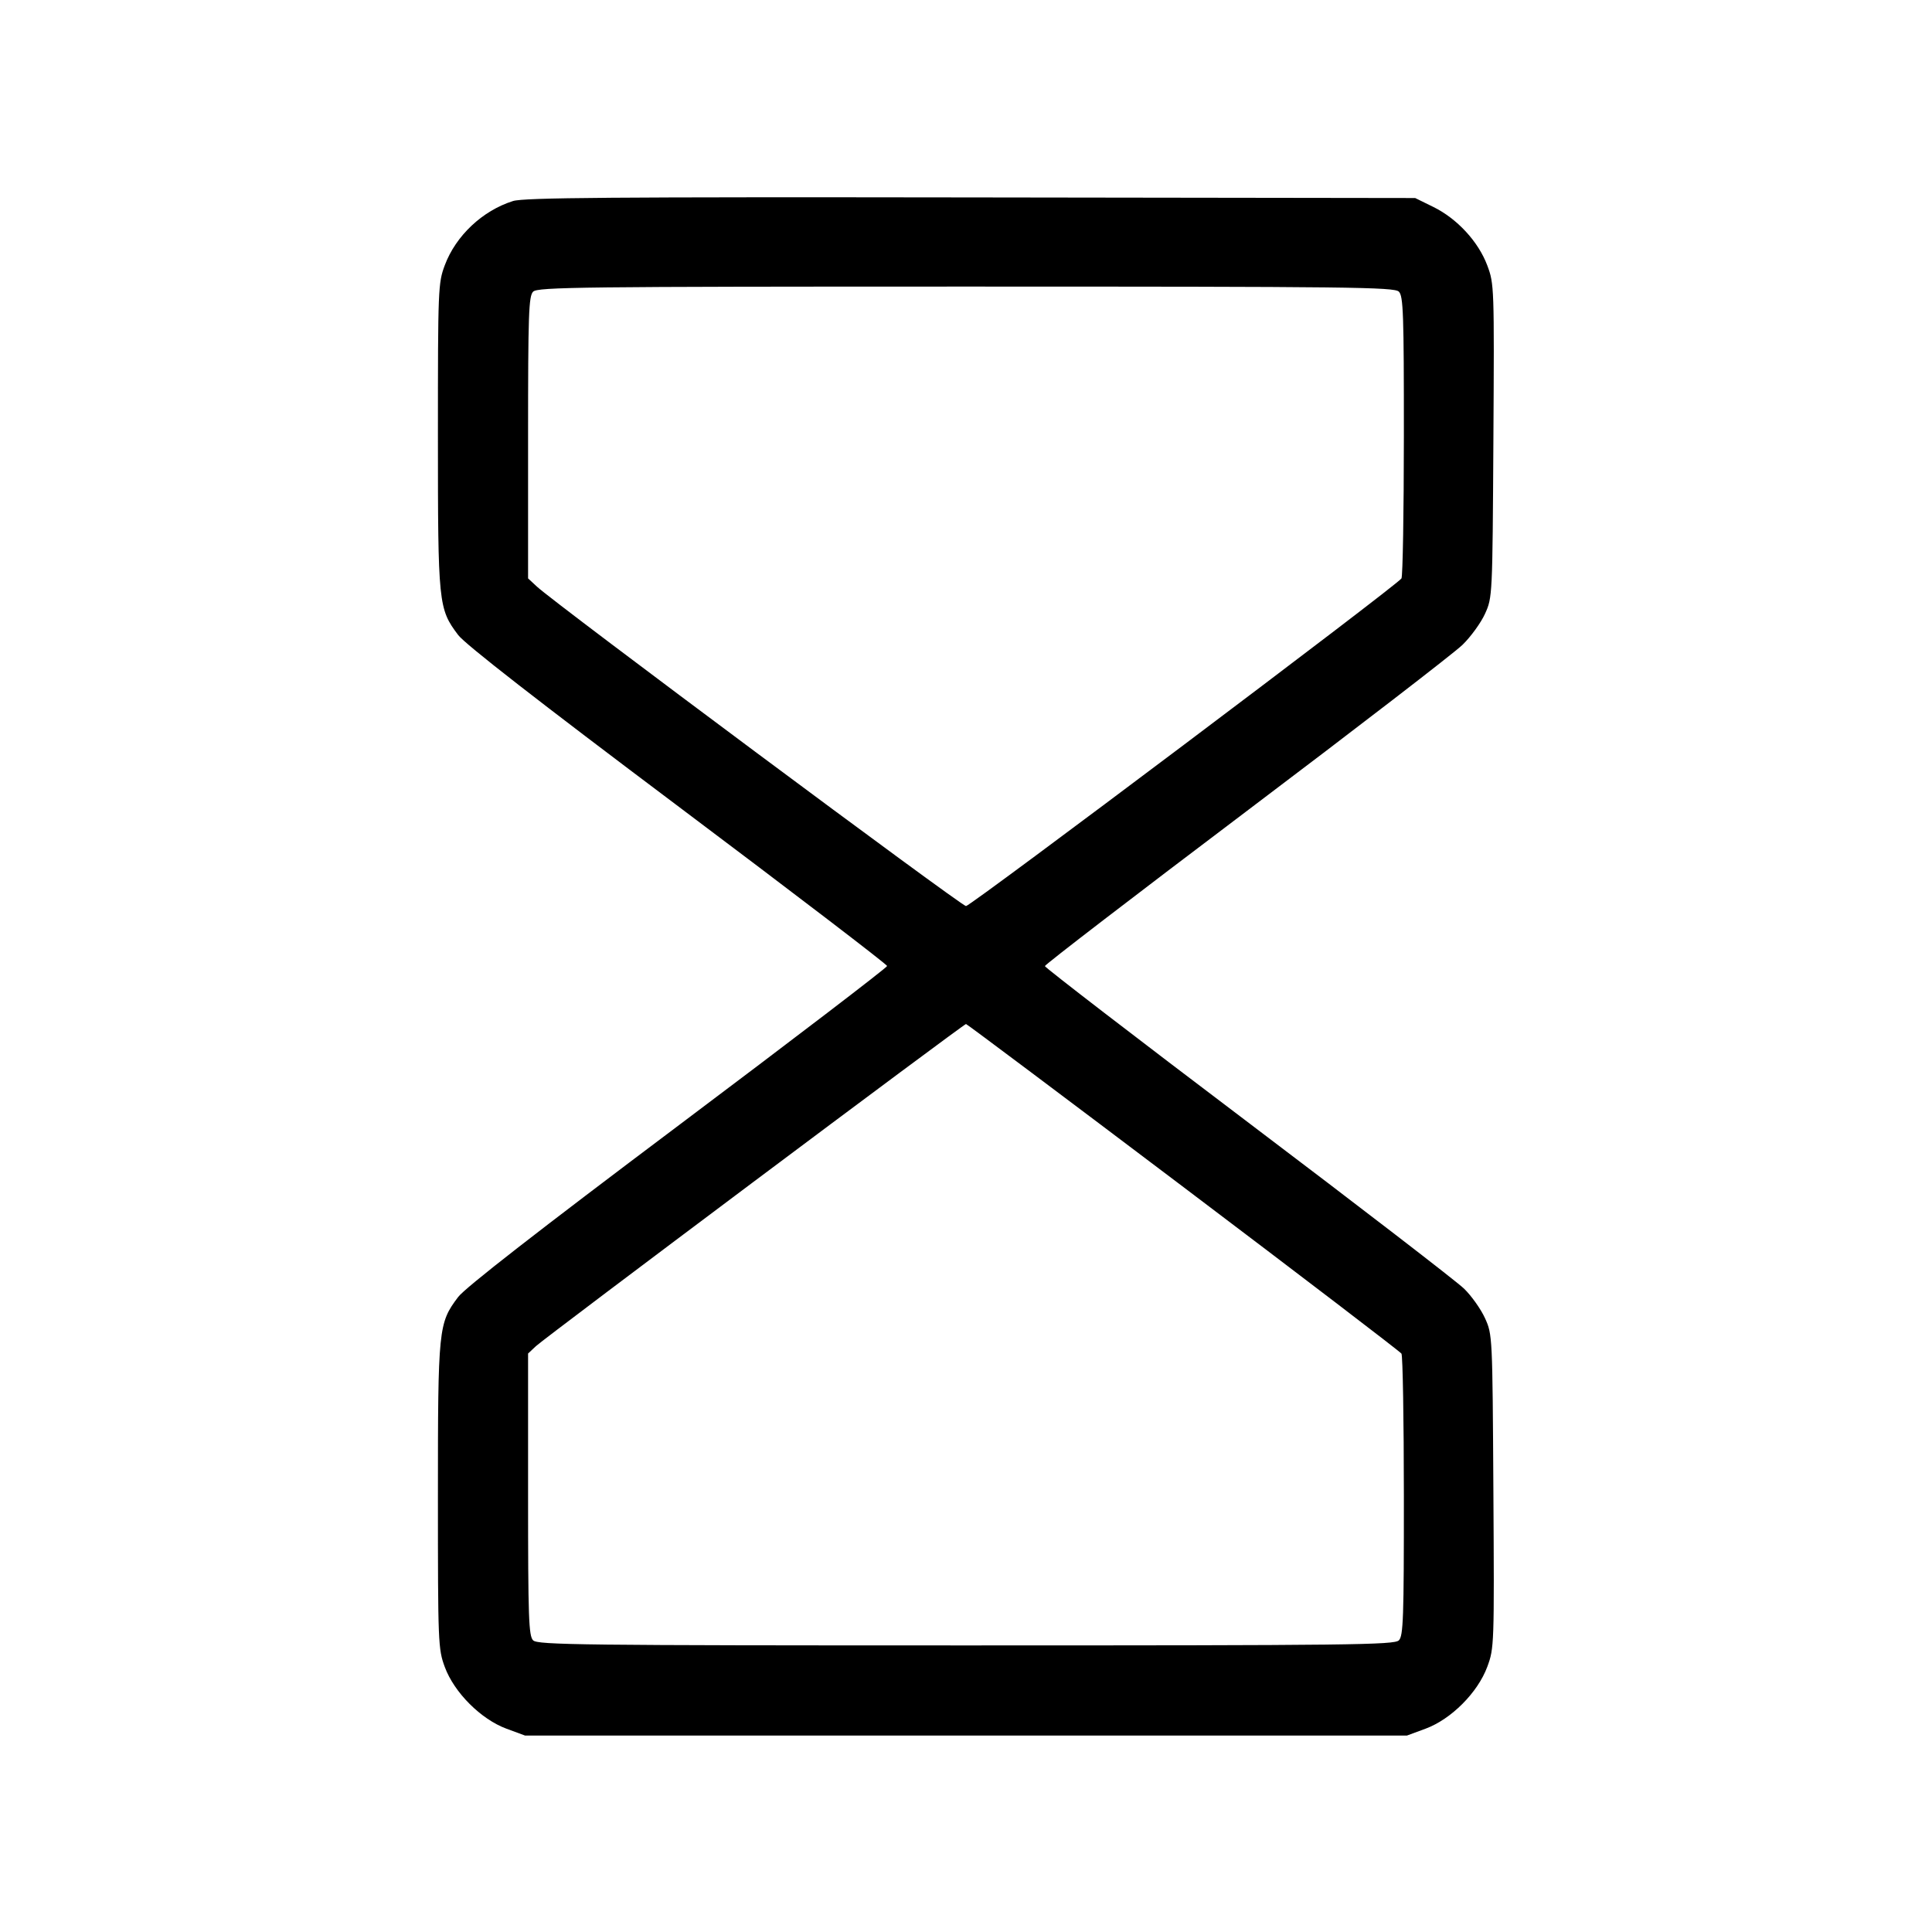 <svg fill="currentColor" viewBox="0 0 256 256" xmlns="http://www.w3.org/2000/svg"><path d="M67.978 26.638 C 63.935 27.909,60.400 31.234,58.938 35.144 C 58.055 37.504,58.027 38.198,58.027 57.752 C 58.027 80.059,58.088 80.661,60.708 84.141 C 61.627 85.362,71.340 92.924,89.817 106.803 C 105.068 118.259,117.547 127.797,117.547 128.000 C 117.547 128.203,105.068 137.741,89.817 149.197 C 71.340 163.076,61.627 170.638,60.708 171.859 C 58.088 175.339,58.027 175.941,58.027 198.248 C 58.027 217.801,58.055 218.497,58.939 220.891 C 60.188 224.273,63.727 227.812,67.109 229.061 L 69.579 229.973 128.000 229.973 L 186.421 229.973 188.891 229.061 C 192.292 227.805,195.811 224.275,197.076 220.850 C 197.988 218.382,198.002 217.991,197.882 197.597 C 197.761 176.970,197.754 176.841,196.775 174.678 C 196.234 173.481,194.986 171.718,194.002 170.759 C 193.018 169.800,180.117 159.867,165.333 148.686 C 150.549 137.505,138.453 128.201,138.453 128.011 C 138.453 127.821,150.453 118.605,165.120 107.530 C 179.787 96.456,192.688 86.517,193.790 85.443 C 194.892 84.370,196.236 82.514,196.776 81.319 C 197.754 79.160,197.761 79.022,197.882 58.403 C 198.002 37.977,197.990 37.622,197.073 35.172 C 195.895 32.024,193.077 28.969,189.920 27.419 L 187.520 26.240 128.640 26.159 C 81.045 26.093,69.419 26.185,67.978 26.638 M185.356 38.644 C 185.945 39.233,186.026 41.552,186.020 57.737 C 186.017 67.870,185.873 76.379,185.700 76.646 C 185.108 77.564,128.640 120.051,128.000 120.060 C 127.394 120.069,73.629 80.039,71.147 77.731 L 69.973 76.640 69.973 57.977 C 69.973 41.580,70.055 39.233,70.644 38.644 C 71.247 38.041,77.036 37.973,128.000 37.973 C 178.964 37.973,184.753 38.041,185.356 38.644 M156.800 157.285 C 172.523 169.165,185.528 179.099,185.700 179.362 C 185.873 179.625,186.017 188.130,186.020 198.263 C 186.026 214.448,185.945 216.767,185.356 217.356 C 184.753 217.959,178.964 218.027,128.000 218.027 C 77.036 218.027,71.247 217.959,70.644 217.356 C 70.055 216.767,69.973 214.420,69.973 198.017 L 69.973 179.349 71.011 178.374 C 72.231 177.228,127.686 135.690,128.000 135.687 C 128.117 135.686,141.077 145.405,156.800 157.285 " stroke="none" fill-rule="evenodd"></path></svg>